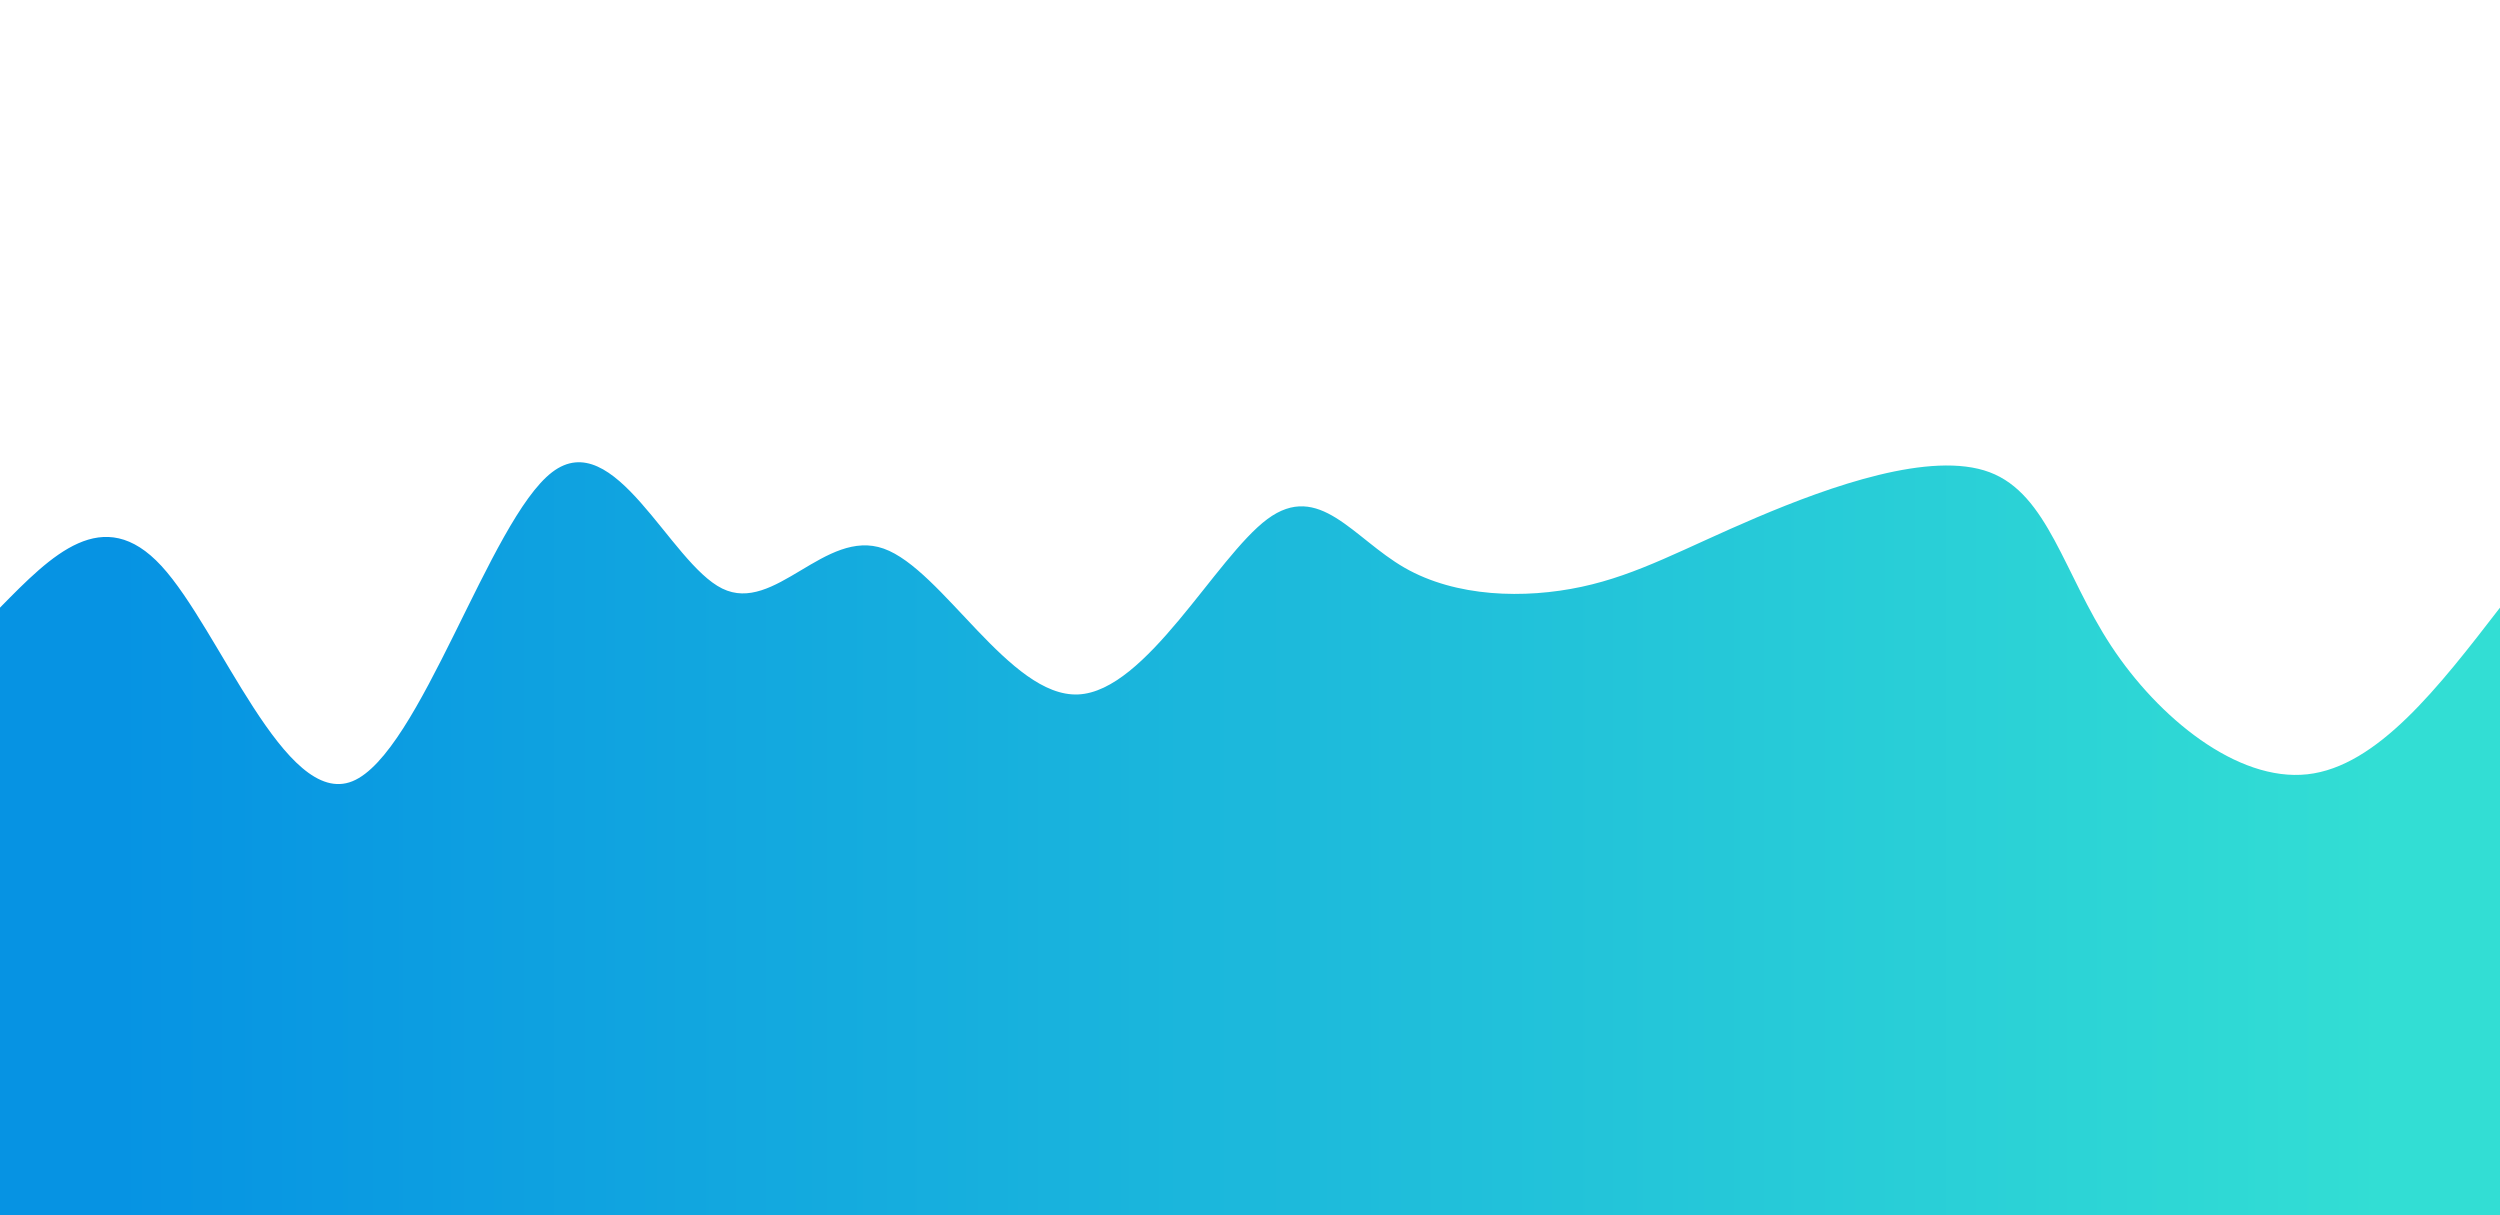 <svg height="100%" width="100%" id="svg" viewBox="0 0 1440 700" xmlns="http://www.w3.org/2000/svg" class="transition duration-300 ease-in-out delay-150"><defs><linearGradient id="gradient"><stop offset="5%" stop-color="#0693e3ff"></stop><stop offset="95%" stop-color="#32ded4ff"></stop></linearGradient></defs><path d="M 0,700 C 0,700 0,350 0,350 C 29.694,319.752 59.388,289.503 93,326 C 126.612,362.497 164.143,465.739 203,450 C 241.857,434.261 282.039,299.539 318,272 C 353.961,244.461 385.699,324.104 416,339 C 446.301,353.896 475.163,304.044 509,316 C 542.837,327.956 581.65,401.72 621,400 C 660.35,398.28 700.239,321.077 730,299 C 759.761,276.923 779.394,309.972 809,327 C 838.606,344.028 878.185,345.033 911,338 C 943.815,330.967 969.868,315.894 1012,298 C 1054.132,280.106 1112.345,259.389 1146,272 C 1179.655,284.611 1188.753,330.549 1216,372 C 1243.247,413.451 1288.642,450.415 1329,446 C 1369.358,441.585 1404.679,395.793 1440,350 C 1440,350 1440,700 1440,700 Z" stroke="none" stroke-width="0" fill="url(#gradient)" class="transition-all duration-300 ease-in-out delay-150"></path></svg>